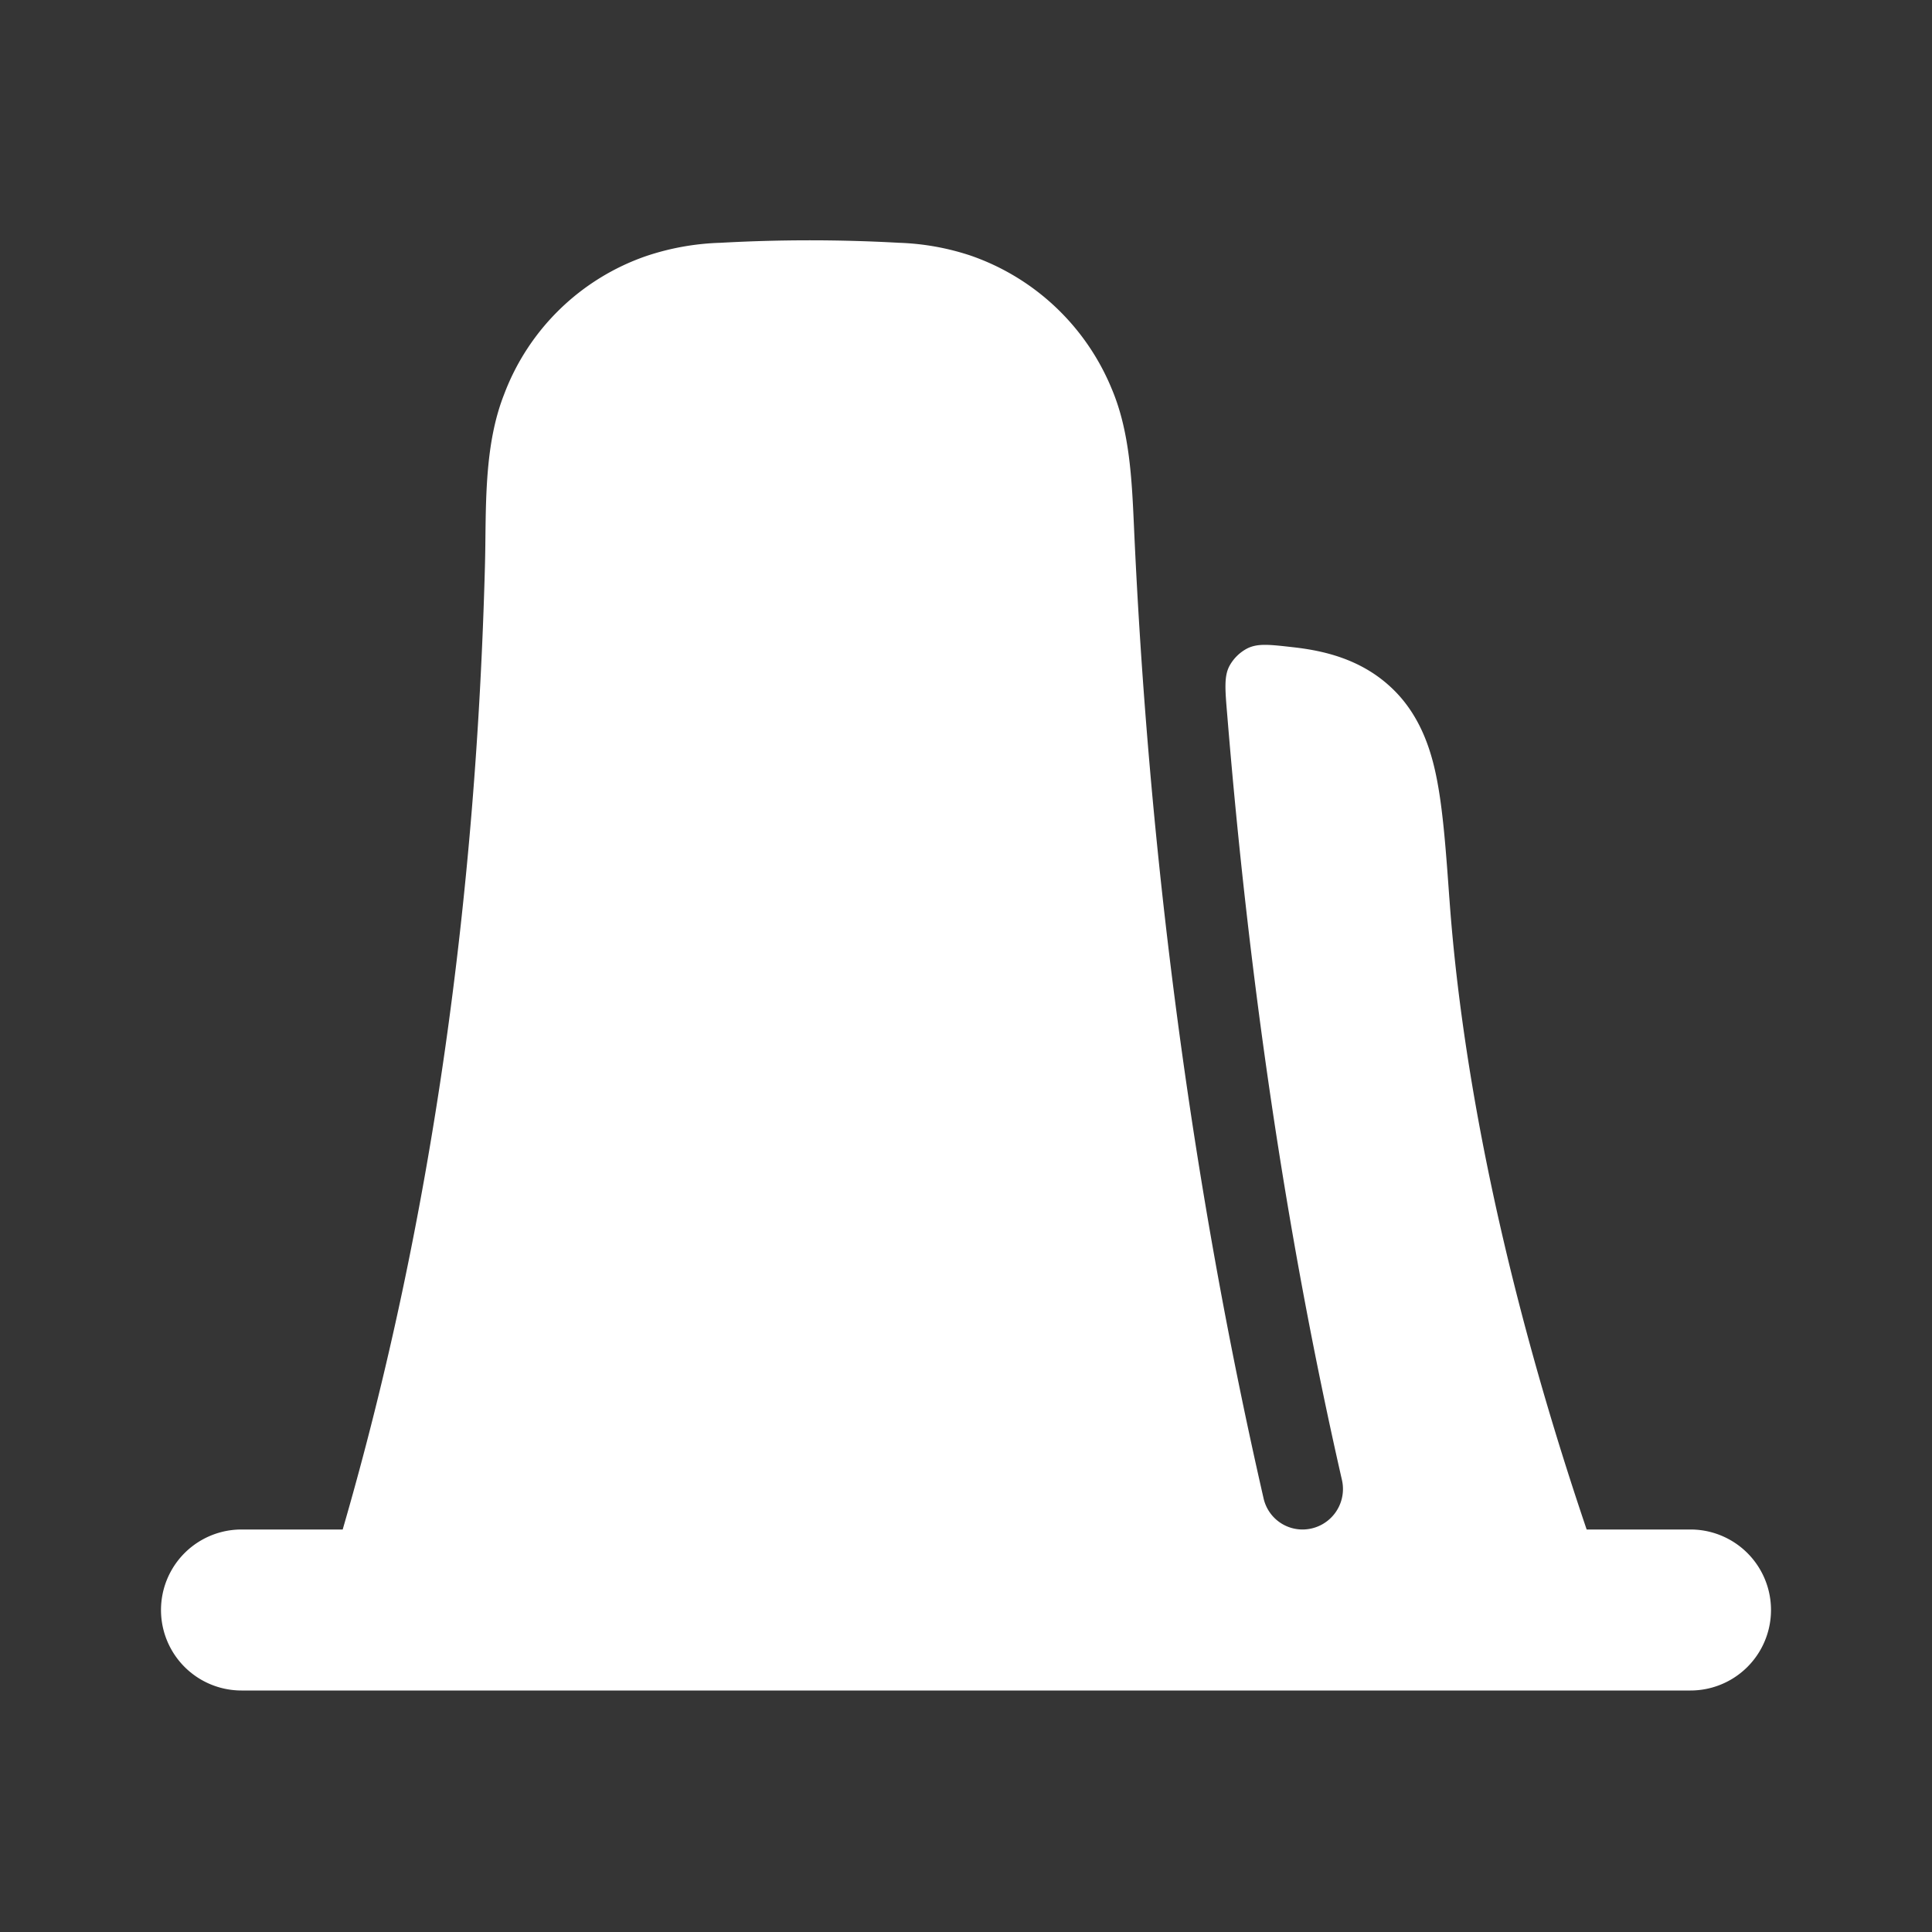 <svg xmlns="http://www.w3.org/2000/svg" width="24" height="24" fill="none"><rect width="100%" height="100%" fill="#333333" stroke="none"/><path fill="#fff" fill-opacity=".01" d="M24 0v24H0V0z"/><path fill="#FFFFFF" d="M16.062 8.04c-.29-.033-.435-.05-.566.014a.534.534 0 0 0-.223.218c-.068.128-.055.288-.028.607.262 3.203.714 6.389 1.425 9.505a.503.503 0 0 1-.489.616.496.496 0 0 1-.484-.385c-.906-3.96-1.43-8.031-1.611-12.088-.026-.572-.053-1.17-.275-1.695a2.93 2.93 0 0 0-1.754-1.657 3.138 3.138 0 0 0-.89-.159 19.997 19.997 0 0 0-2.216 0 3.188 3.188 0 0 0-.927.166 2.896 2.896 0 0 0-1.761 1.715c-.218.552-.226 1.183-.233 1.782-.001.12-.003.24-.006.357-.108 4.032-.64 8.086-1.767 11.964H3a1 1 0 1 0 0 2h18a1 1 0 1 0 0-2h-1.29c-1.182-3.488-1.582-6.14-1.703-7.81l-.004-.05c-.038-.533-.073-1.008-.139-1.38-.065-.371-.194-.86-.587-1.224-.38-.354-.845-.455-1.215-.496"/></svg>